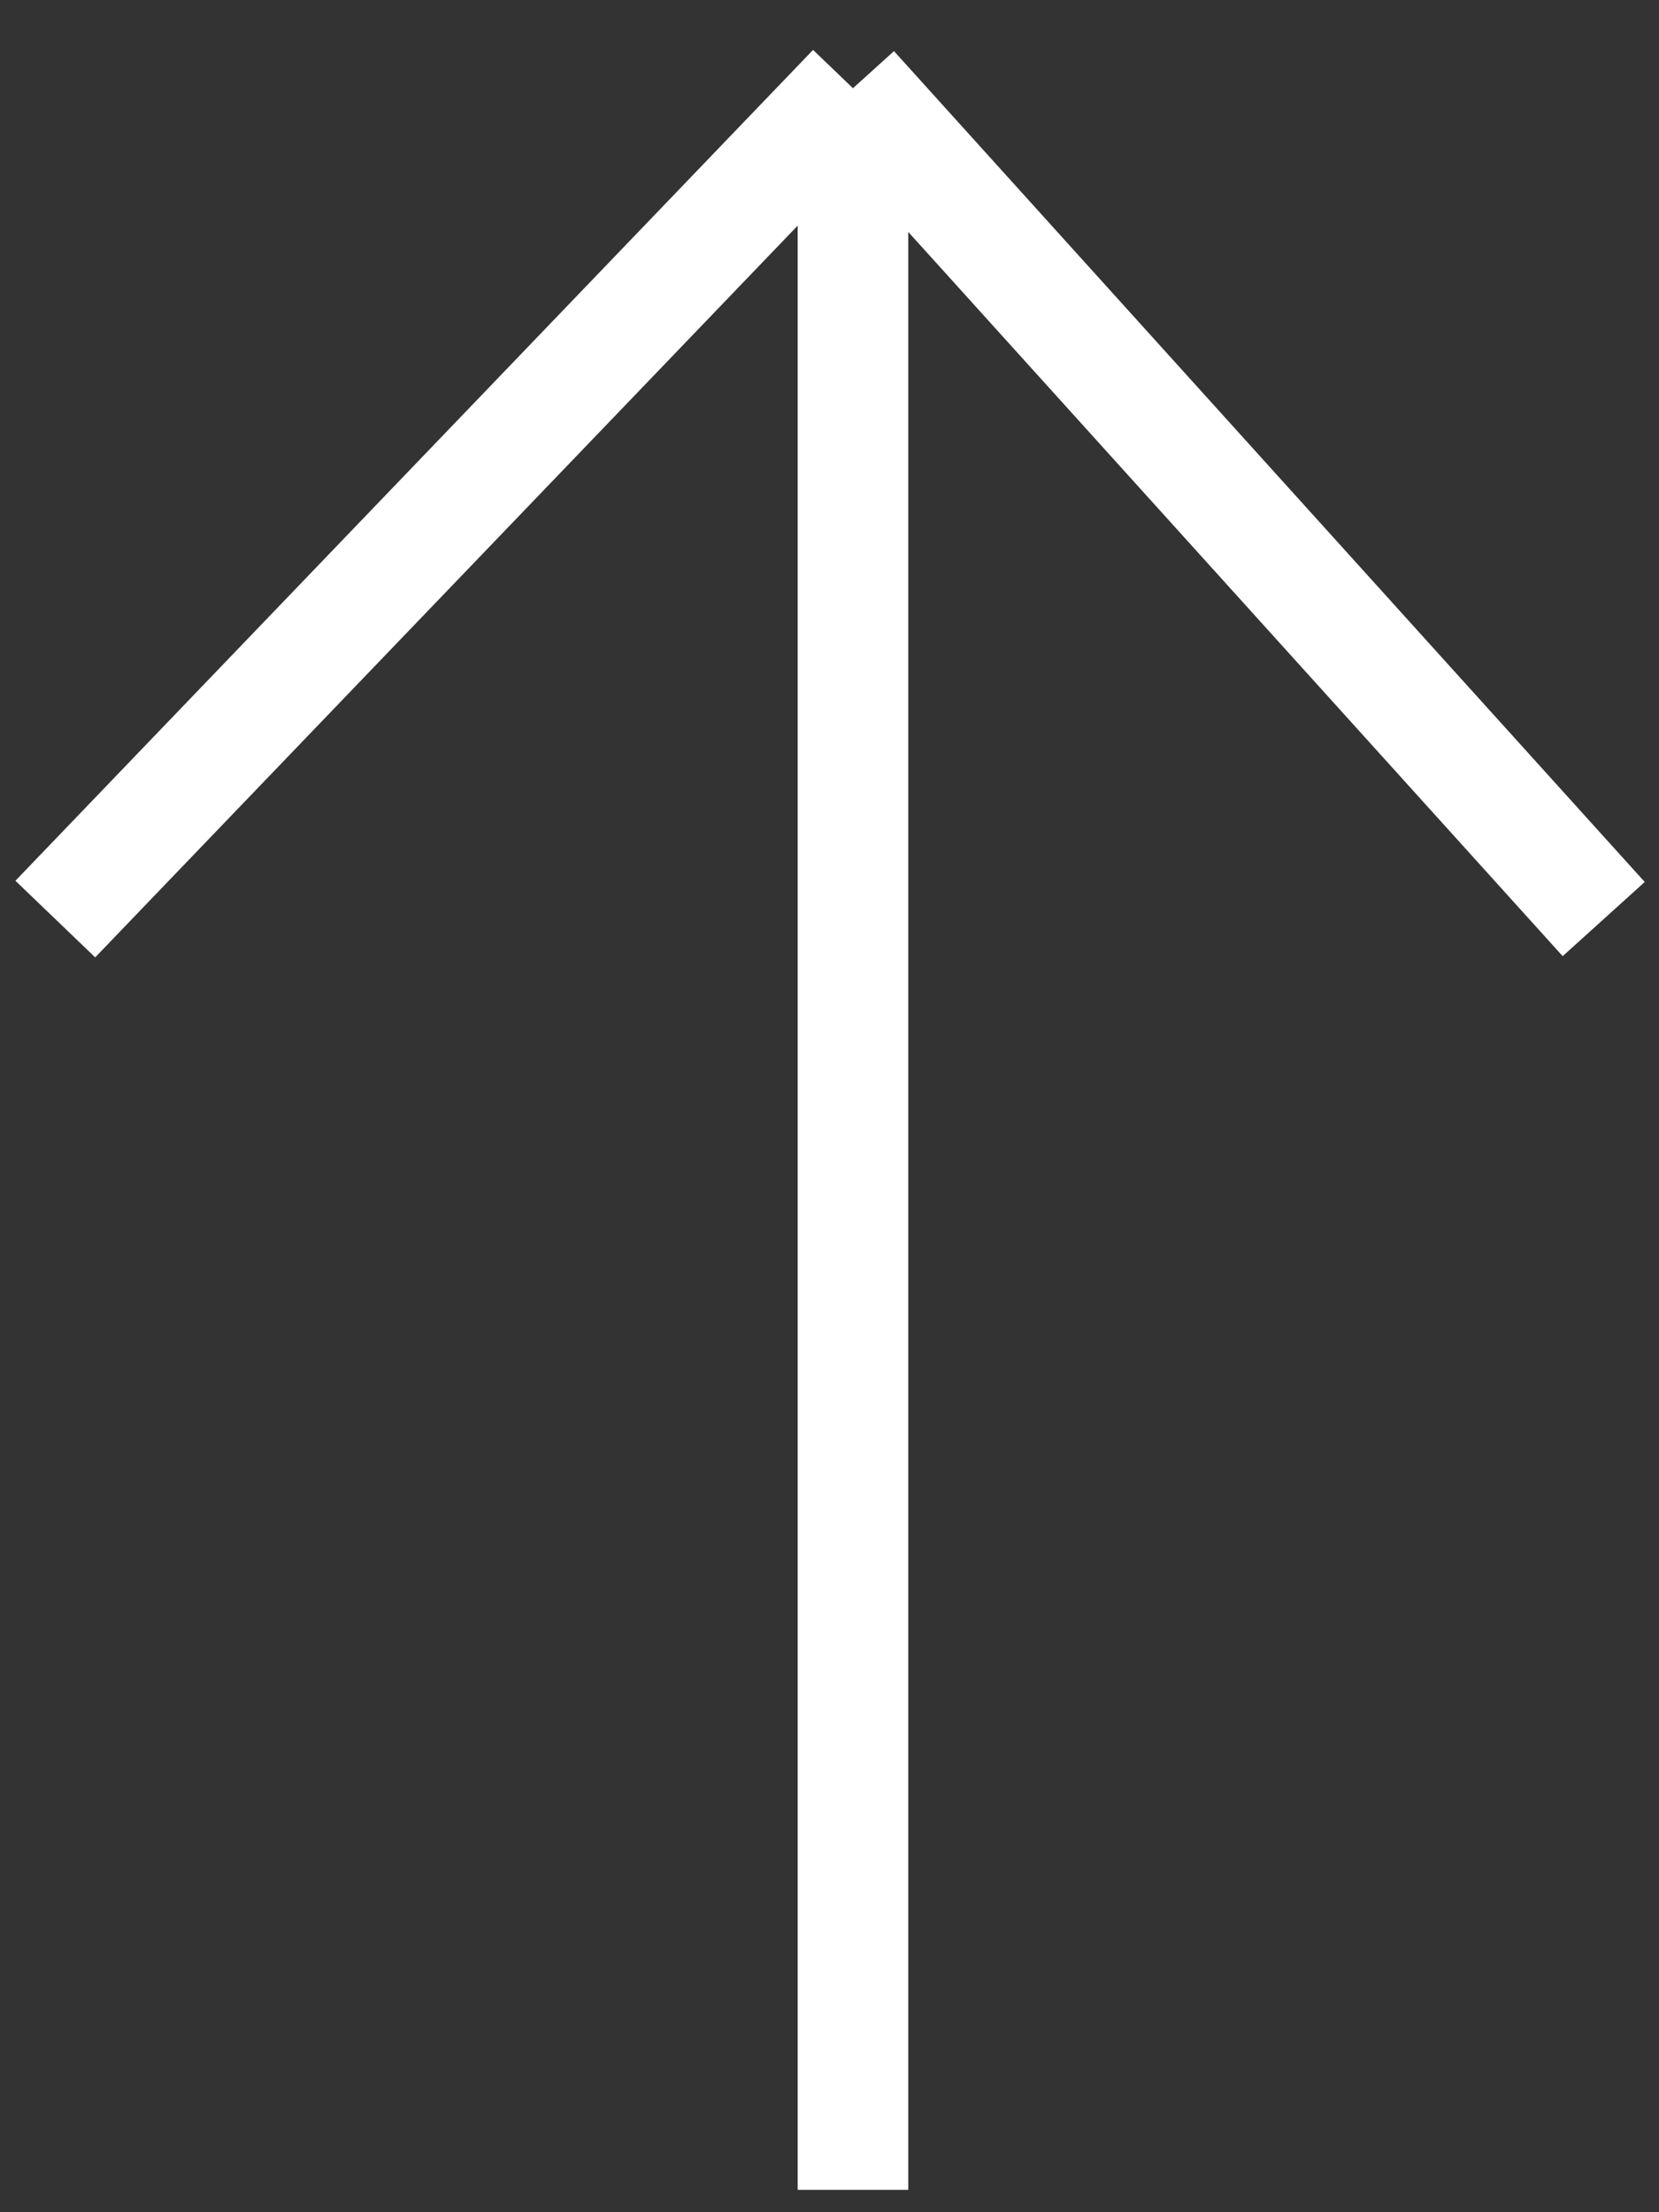 <svg width="30" height="40" viewBox="0 0 30 40" fill="none" xmlns="http://www.w3.org/2000/svg">
<rect x="0" y="0" width="30" height="40" fill="#333333" stroke="none"/>
<path d="M15.424 1.595V39.595M15.424 1.595L1 16.618M15.424 1.595L29 16.618" stroke="white" stroke-width="2"/>
</svg>
